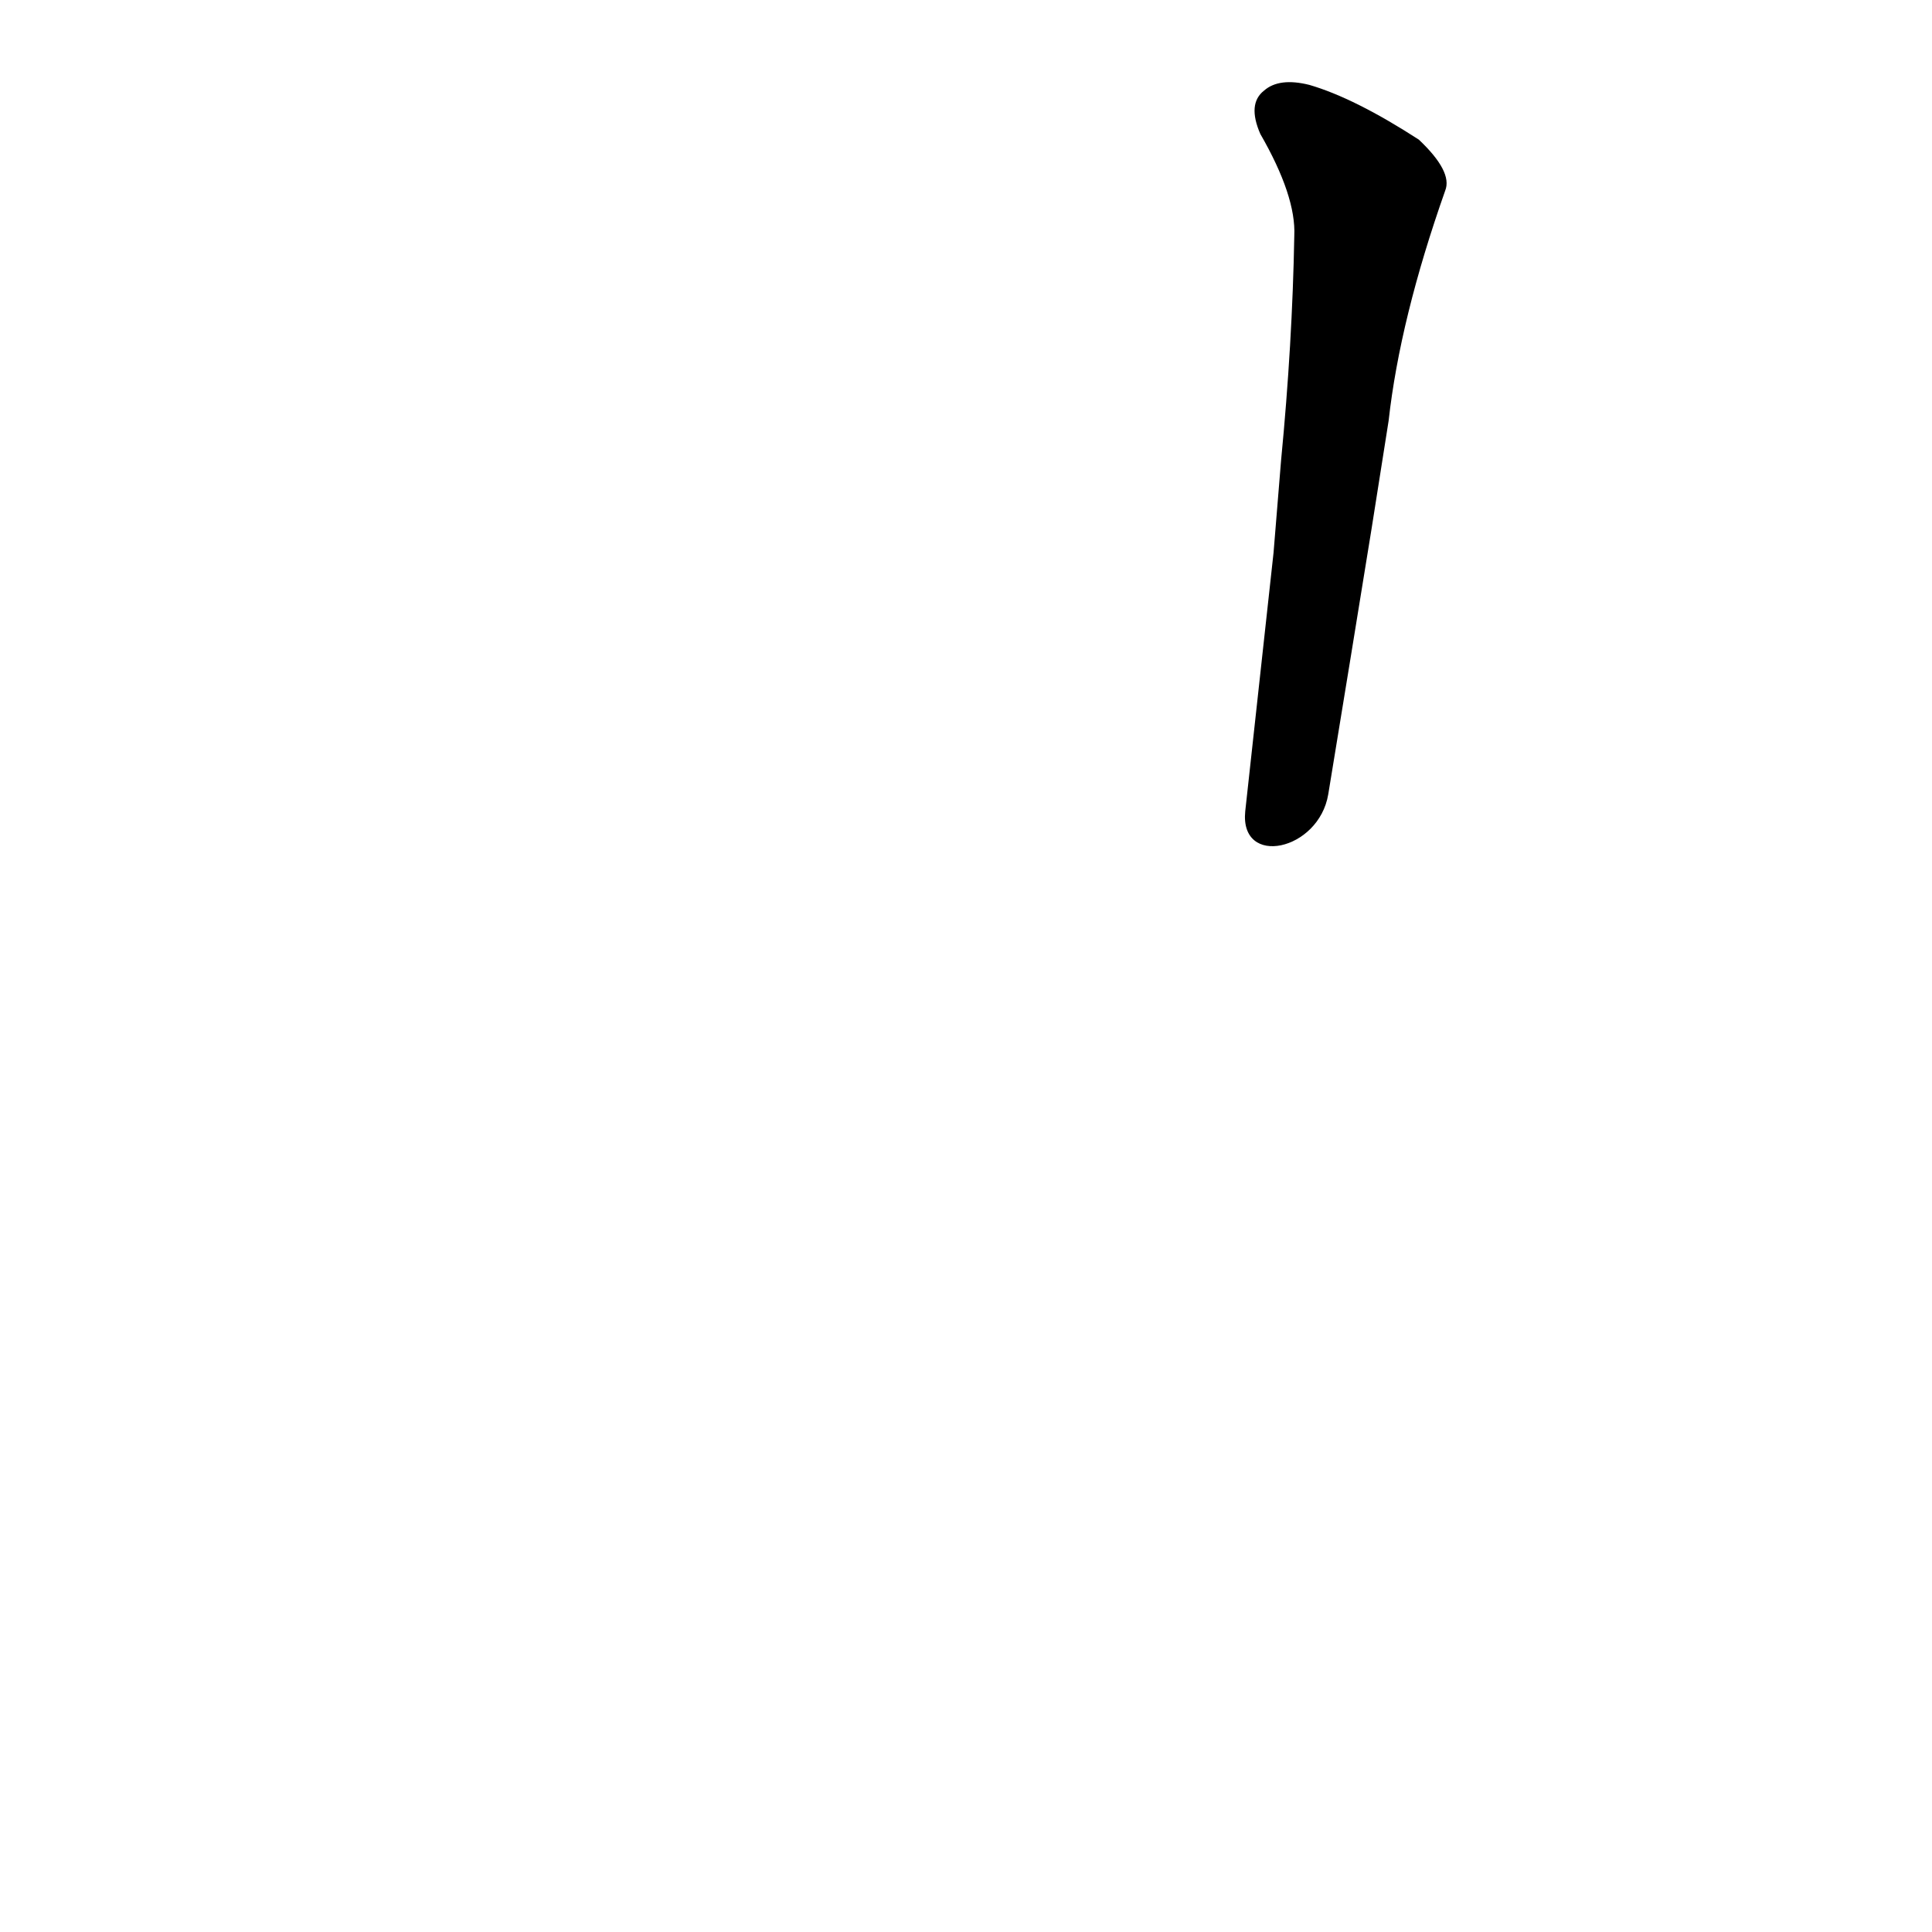 <?xml version='1.0' encoding='utf-8'?>
<svg xmlns="http://www.w3.org/2000/svg" version="1.1" viewBox="0 0 1024 1024"><g transform="scale(1, -1) translate(0, -900)"><path d="M 704 479 Q 716 552 727 620 L 736 677 Q 742 731 766 799 Q 770 809 752 826 Q 718 848 694 855 Q 678 859 670 852 Q 661 845 668 829 Q 687 796 686 775 Q 685 718 679 656 L 675 607 Q 668 543 660 470 C 657 440 699 449 704 479 Z" fill="black" /></g></svg>